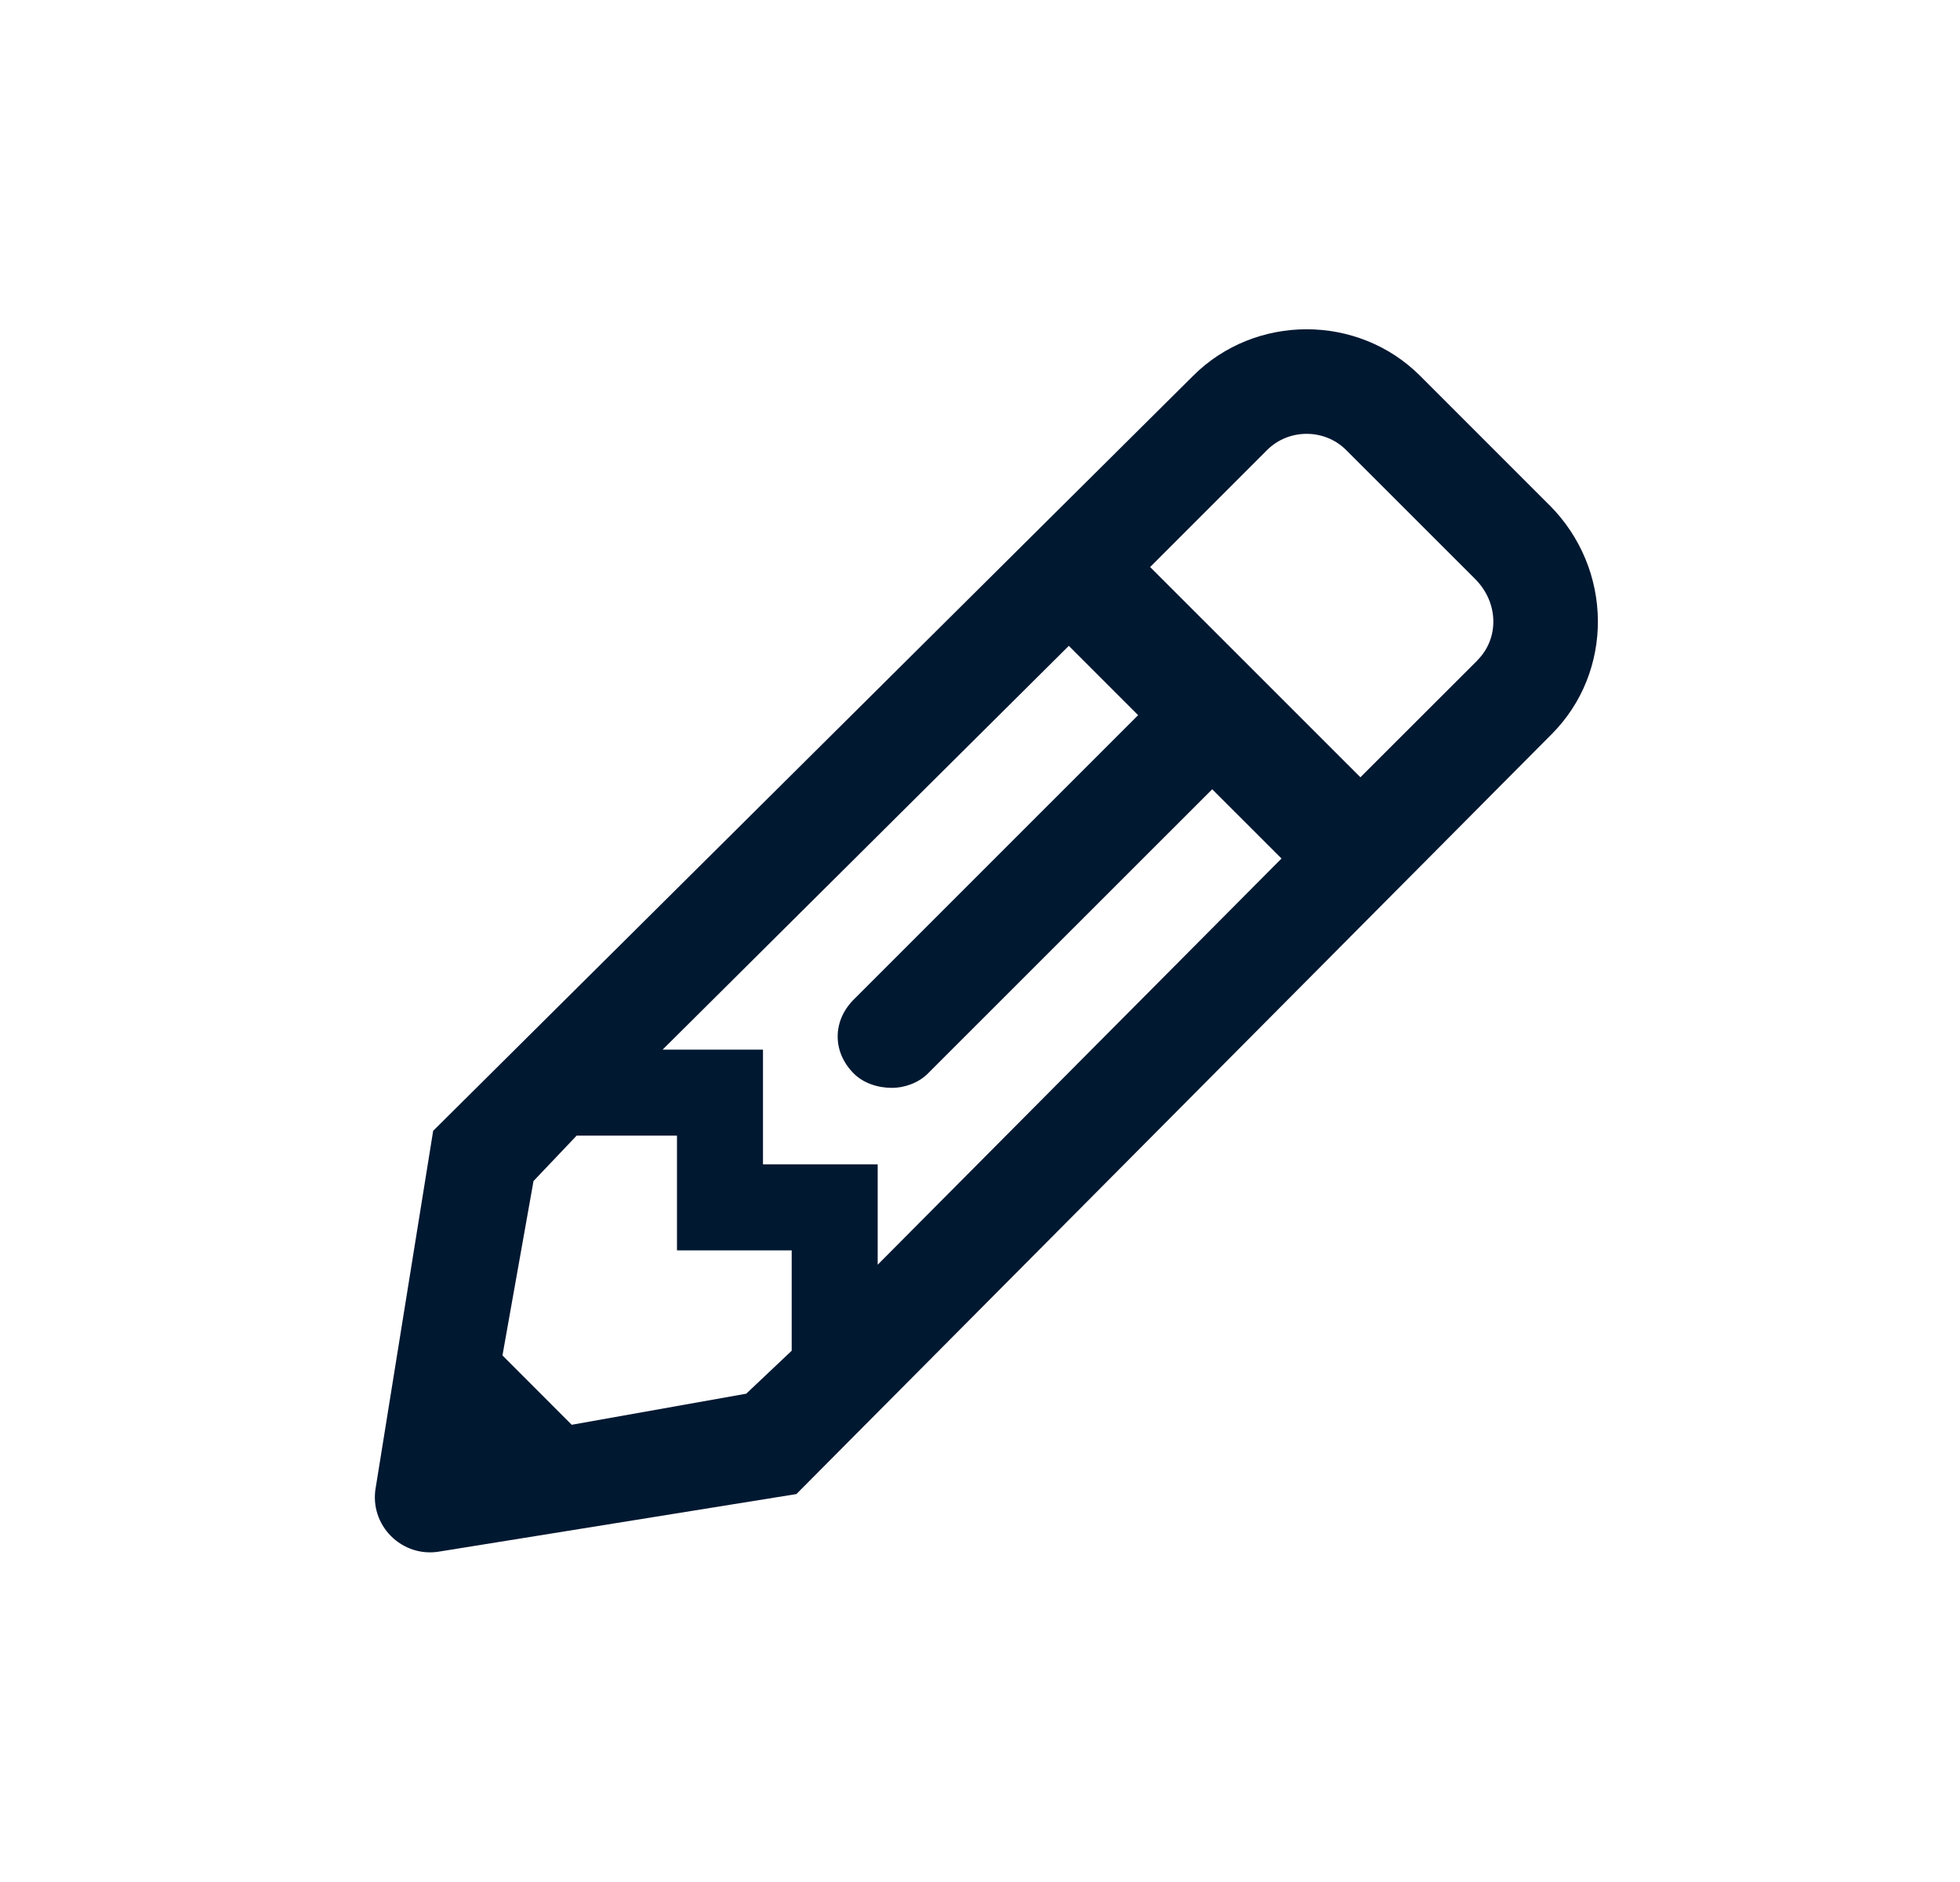 <svg xmlns="http://www.w3.org/2000/svg" width="25" height="24" fill="none" viewBox="0 0 25 24">
    <path fill="#011831" d="M19.76 6.439l-1.646-1.646c-.792-.792-2.103-.792-2.896 0l-9.693 9.628-.731 4.54c-.092.488.335.914.823.823l4.541-.731 9.633-9.69c.792-.792.792-2.102-.03-2.924zm-8.87 7.251c.122.122.305.183.488.183.152 0 .335-.06.457-.183l3.627-3.625.884.883-5.151 5.18v-1.28H9.732v-1.463h-1.28l5.181-5.149.884.884-3.627 3.626c-.274.274-.274.67 0 .944zm-3.597 4.48l-.884-.885.396-2.224.55-.579h1.28v1.463h1.463v1.28l-.58.548-2.225.396zm11.553-9.75l-1.494 1.492-2.682-2.681 1.493-1.493c.275-.274.732-.274 1.006 0l1.646 1.645c.305.305.305.762.03 1.036z"/>
</svg>

